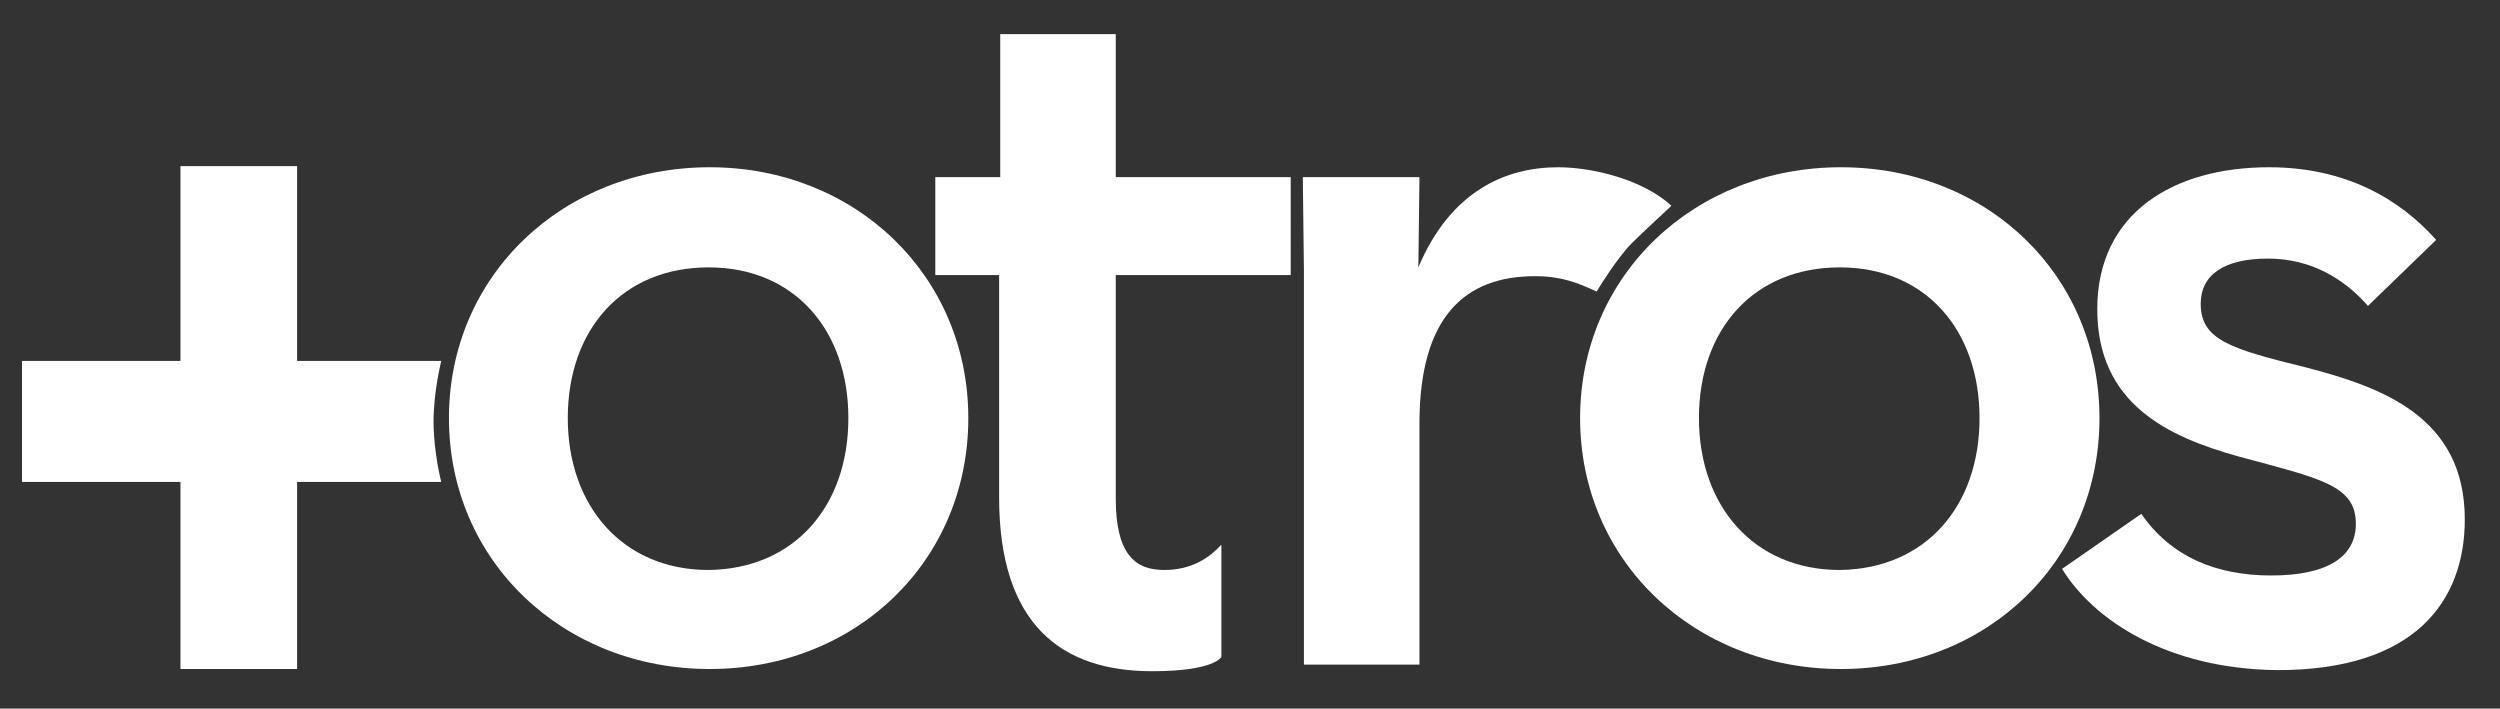 <?xml version="1.0" encoding="utf-8"?>
<!-- Generator: Adobe Illustrator 19.1.0, SVG Export Plug-In . SVG Version: 6.00 Build 0)  -->
<svg version="1.1" id="Layer_1" xmlns="http://www.w3.org/2000/svg" xmlns:xlink="http://www.w3.org/1999/xlink" x="0px" y="0px"
	 viewBox="0 0 227.2 64.4" style="enable-background:new 0 0 227.2 64.4;" xml:space="preserve">
<rect x="0" y="0" width="227.2" height="64.4" fill="#333333" stroke="none"/>
<style type="text/css">
	.st0{fill:#FFFFFF;}
</style>
<path class="st0" d="M117.3,25l-15.9,0v20.3c0,5,1.7,6.5,4.4,6.5c2.5,0,4.1-1.1,5.2-2.3l0,10.2c0,0-0.6,1.3-6.3,1.3
	c-8.2,0-13.9-4.2-13.9-15.8V25H85v-8.9h5.9v-13h10.5v13h15.9"/>
<path class="st0" d="M40.8,38c0-13,10.4-22.8,23.7-22.8C77.7,15.2,88,25,88,38c0,13-10.2,22.8-23.5,22.8C51.2,60.8,40.8,51,40.8,38
	 M77.1,38c0-8-4.9-13.7-12.7-13.7c-7.8,0-12.8,5.6-12.8,13.7c0,8,5,13.8,12.8,13.8C72.2,51.7,77.1,46,77.1,38"/>
<path class="st0" d="M118.4,16.1H129l-0.1,8.2c2.9-6.9,7.9-9.1,12.7-9.1c3.1,0,7.7,1.1,10.3,3.5c0,0-2.7,2.5-3.6,3.4
	c-1.4,1.4-3.2,4.4-3.2,4.4c-1.7-0.8-3.2-1.4-5.6-1.4c-6.3,0-10.5,3.6-10.5,13.4v21.9h-10.5V24.6"/>
<path class="st0" d="M143.6,38c0-13,10.4-22.8,23.7-22.8c13.3,0,23.5,9.8,23.5,22.8c0,13-10.2,22.8-23.5,22.8
	C154,60.8,143.6,51,143.6,38 M179.9,38c0-8-4.9-13.7-12.7-13.7c-7.8,0-12.8,5.6-12.8,13.7c0,8,5,13.8,12.8,13.8
	C175,51.7,179.9,46,179.9,38"/>
<path class="st0" d="M187.4,51.7l7.2-5c2.7,3.9,6.8,5.6,11.8,5.6c5.3,0,7.7-1.8,7.7-4.7c0-3.5-3.2-4.1-10.6-6.1
	c-6.5-1.8-12.9-4.8-12.9-13.4c0-8.8,7-12.9,15.6-12.9c7,0,11.9,2.9,15.2,6.6l-6.2,6c-2.1-2.4-5.1-4.3-9.1-4.3c-4,0-6.1,1.5-6.1,4.1
	c0,3.3,2.7,4.1,9.6,5.8c6.9,1.8,14.4,4.5,14.4,13.8c0,7.5-4.6,13.7-17,13.7C197,60.8,190.3,56.4,187.4,51.7"/>
<path class="st0" d="M39.4,38.3c0-2.7,0.7-5.5,0.7-5.5H27V15.1H16.4v17.7H2v11h14.4v17H27v-17h13.1C40.1,43.8,39.4,41.1,39.4,38.3"
	/>
</svg>
